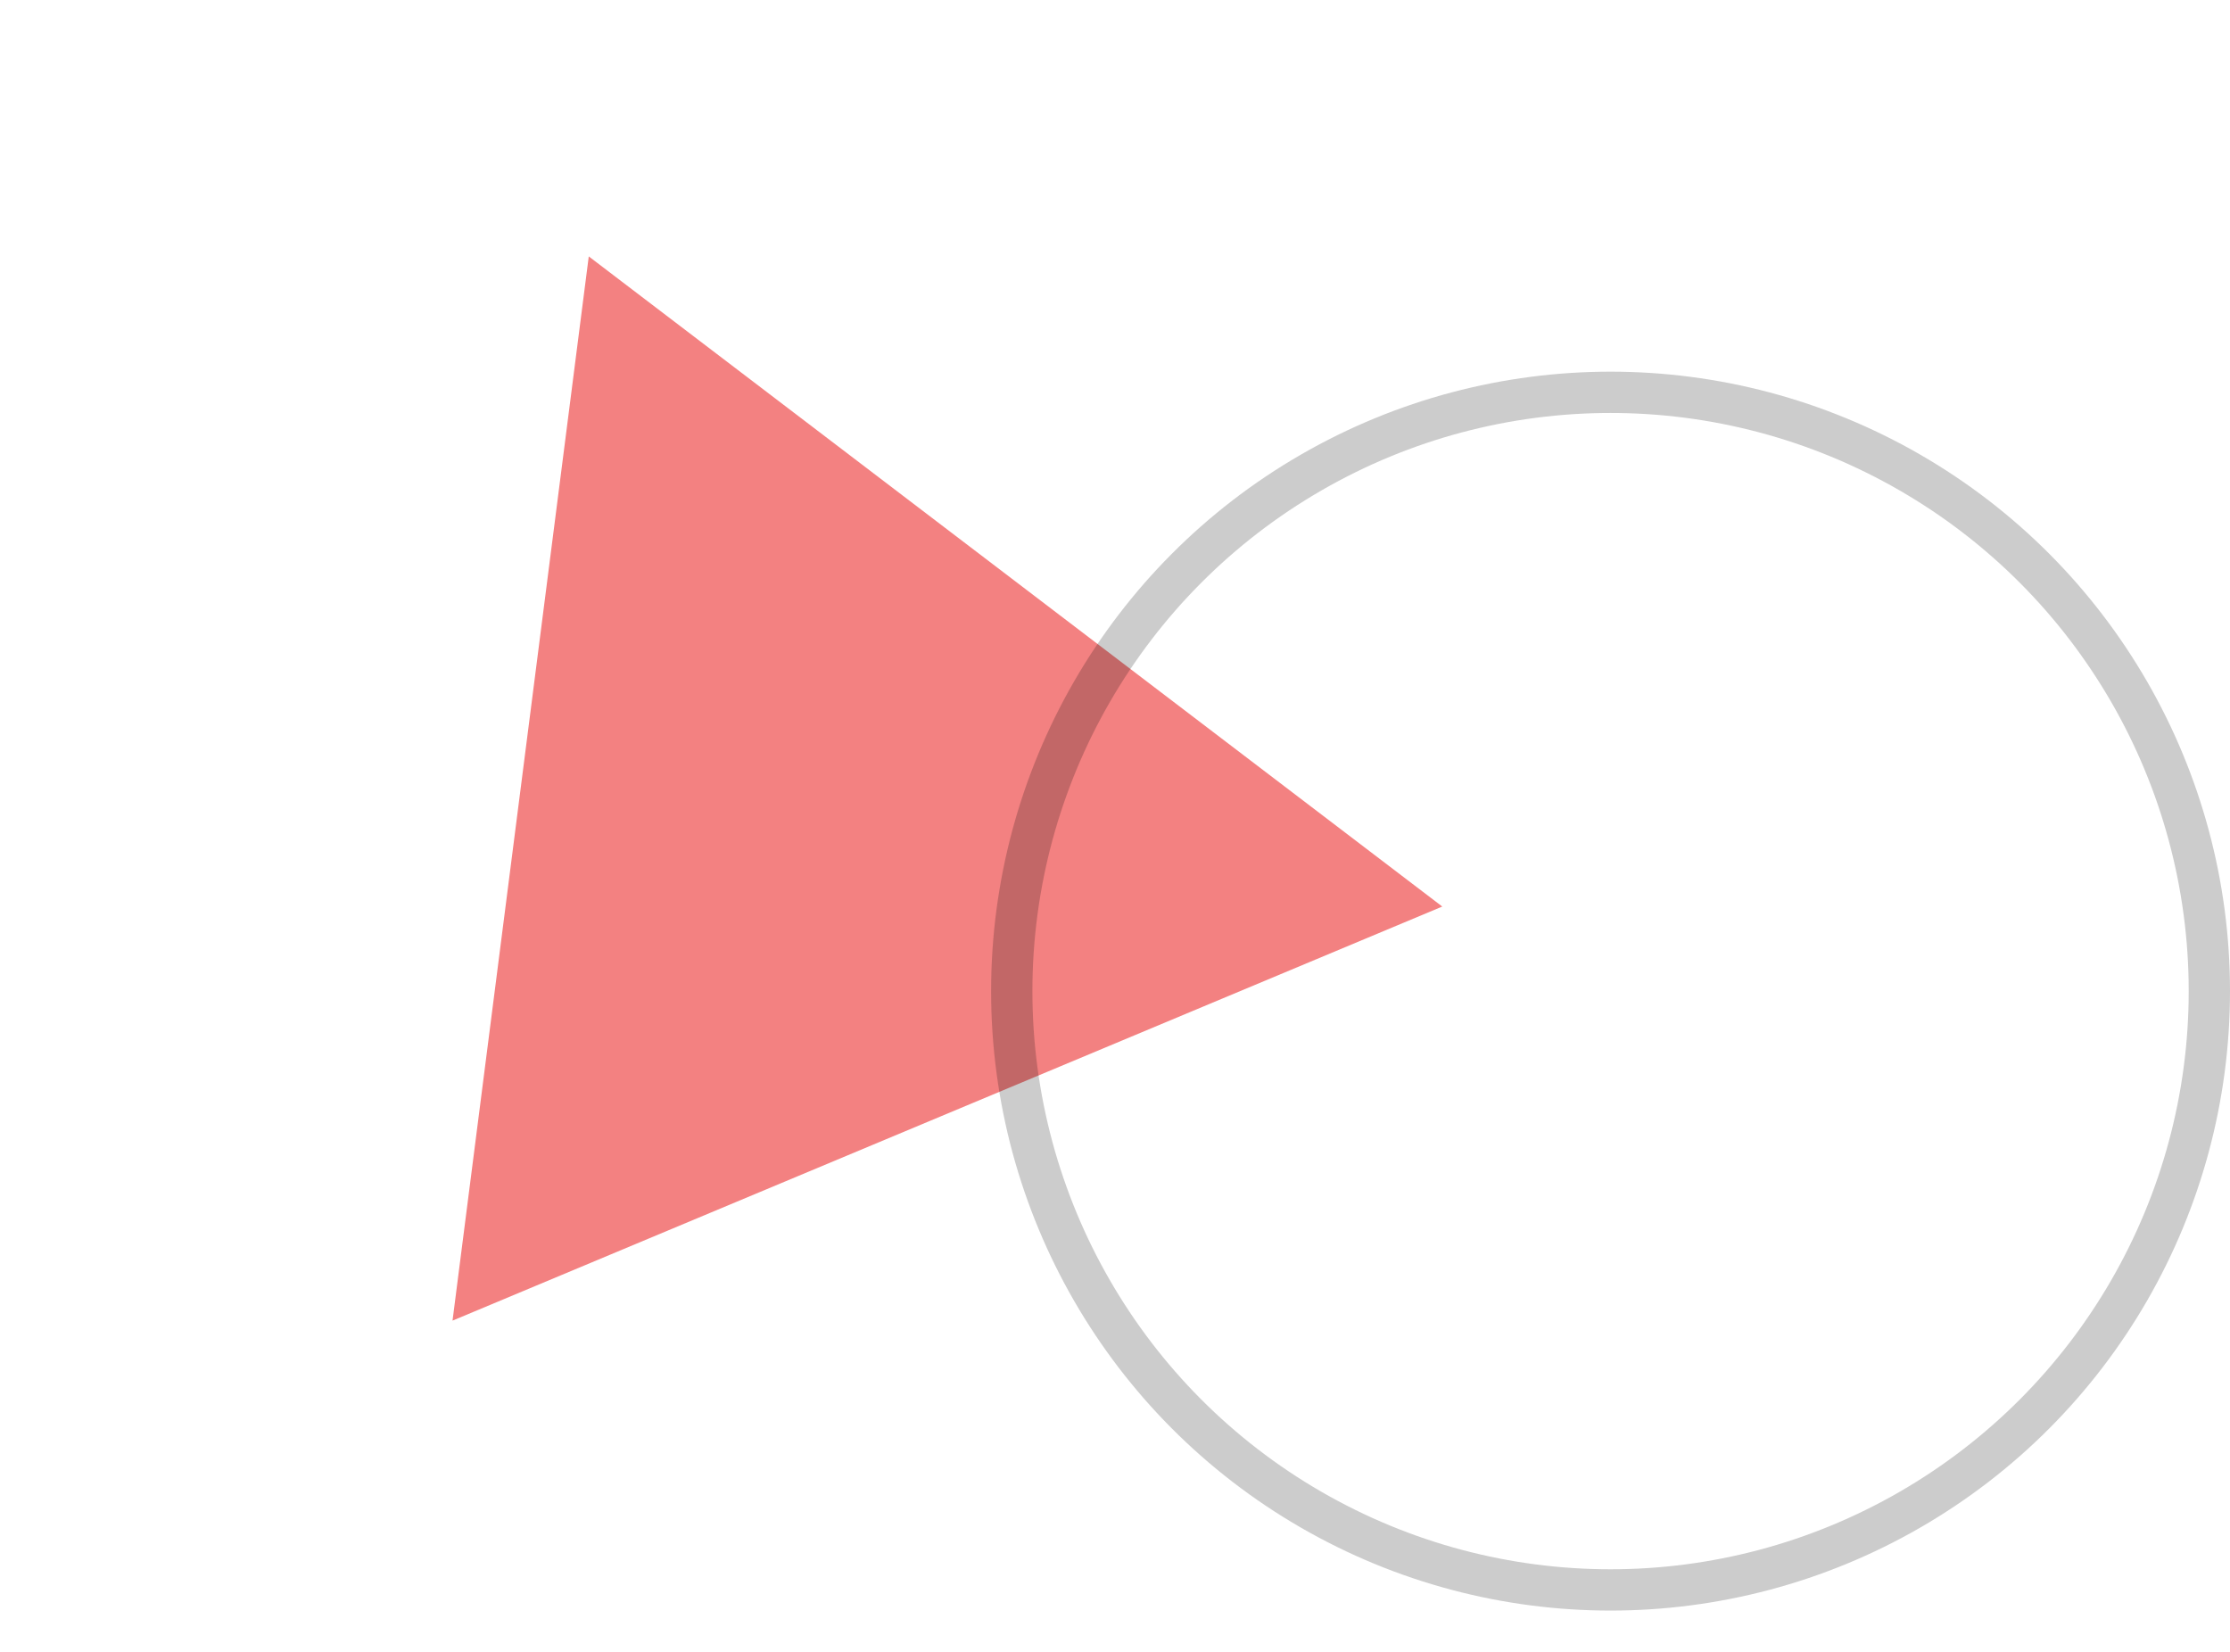 <svg width="54" height="40" viewBox="0 0 54 40" fill="none" xmlns="http://www.w3.org/2000/svg">
<path d="M14.257 6.209L34.925 21.952L10.958 31.979L14.257 6.209Z" fill="#F38181"/>
<circle cx="39" cy="24" r="14.5" stroke="black" stroke-opacity="0.2"/>
</svg>
